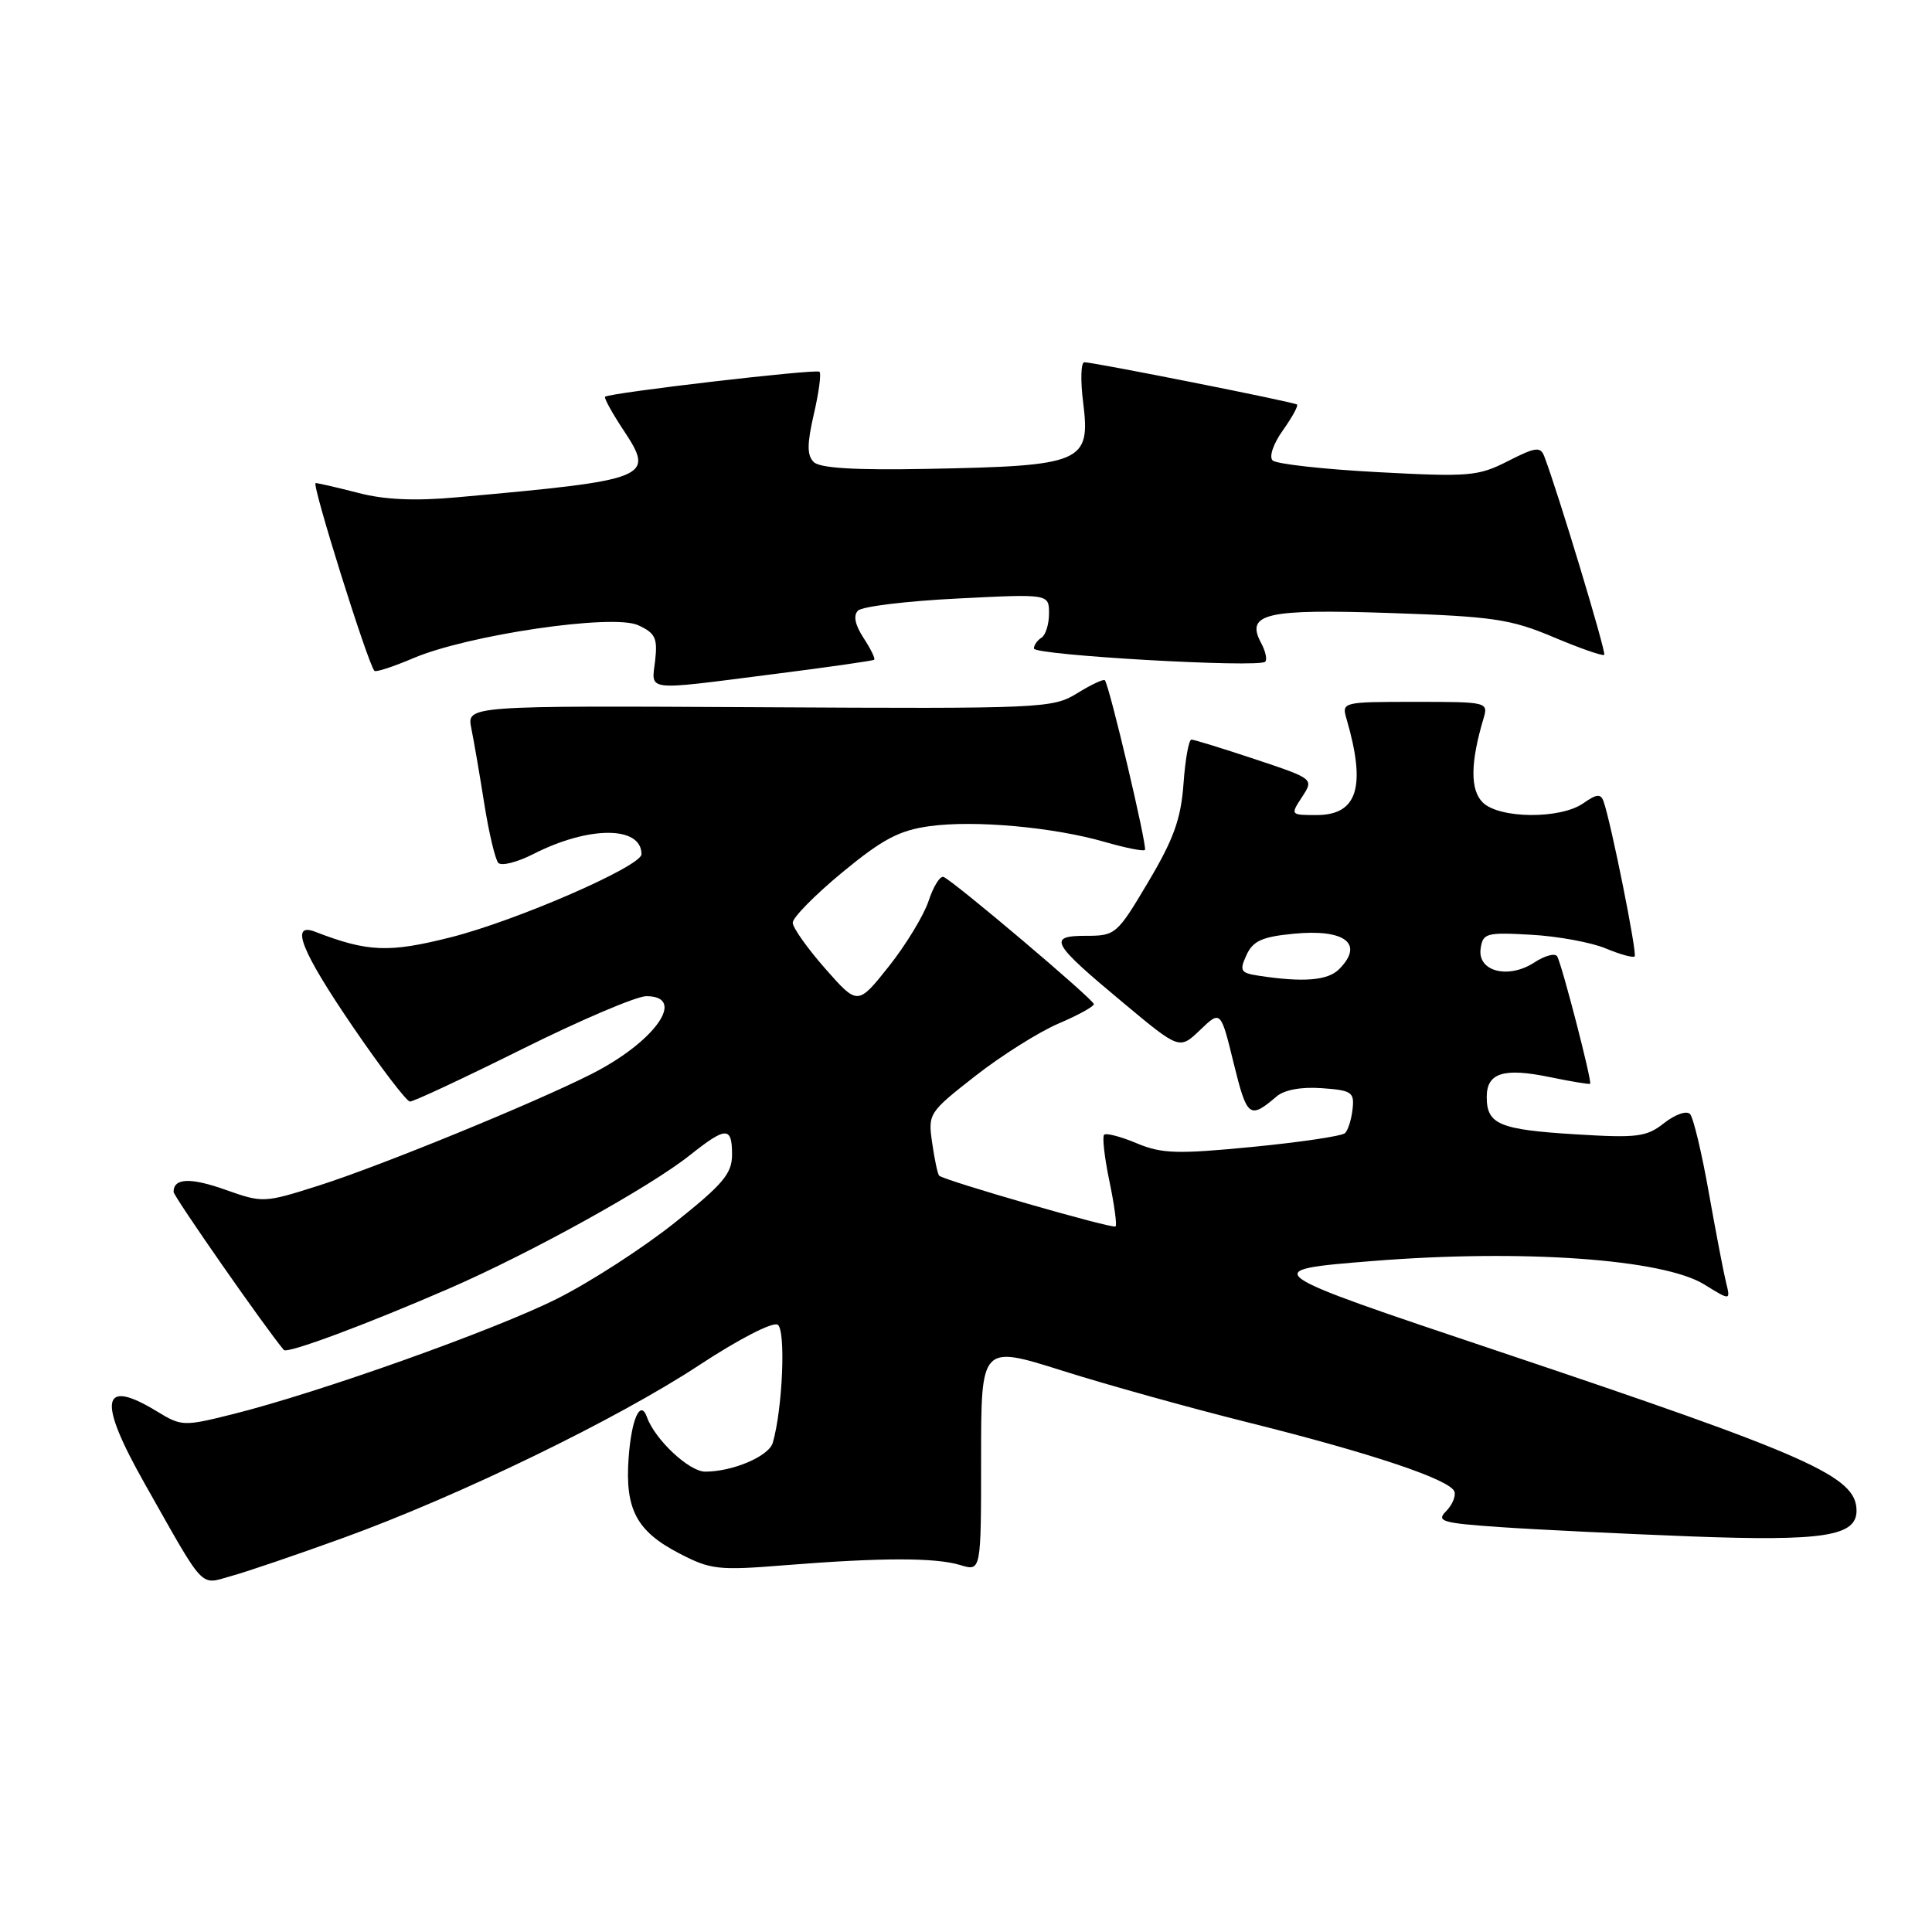 <?xml version="1.0" encoding="UTF-8" standalone="no"?>
<!DOCTYPE svg PUBLIC "-//W3C//DTD SVG 1.1//EN" "http://www.w3.org/Graphics/SVG/1.1/DTD/svg11.dtd" >
<svg xmlns="http://www.w3.org/2000/svg" xmlns:xlink="http://www.w3.org/1999/xlink" version="1.1" viewBox="0 0 256 256">
 <g >
 <path fill="currentColor"
d=" M 45.45 203.79 C 60.82 198.22 81.78 188.05 92.69 180.86 C 97.89 177.44 102.39 175.12 103.05 175.53 C 104.14 176.21 103.71 186.61 102.40 191.17 C 101.88 192.96 97.11 195.00 93.44 195.00 C 91.32 195.00 86.79 190.76 85.73 187.79 C 84.86 185.34 83.66 188.02 83.29 193.25 C 82.81 199.99 84.36 202.91 90.00 205.83 C 94.17 208.00 95.19 208.11 104.00 207.40 C 116.77 206.38 123.94 206.37 127.25 207.38 C 130.00 208.22 130.00 208.22 130.00 193.22 C 130.00 178.23 130.00 178.23 140.75 181.62 C 146.66 183.49 157.80 186.59 165.50 188.51 C 181.80 192.58 192.19 196.07 192.72 197.65 C 192.92 198.27 192.42 199.44 191.60 200.26 C 190.28 201.58 191.10 201.82 198.80 202.35 C 203.59 202.68 214.93 203.23 224.00 203.58 C 241.59 204.24 246.00 203.56 246.00 200.18 C 246.00 195.63 239.96 192.94 198.52 179.04 C 166.55 168.32 166.55 168.32 182.02 167.08 C 201.76 165.51 220.37 166.83 225.81 170.19 C 229.31 172.35 229.31 172.35 228.71 169.93 C 228.38 168.59 227.35 163.22 226.42 158.00 C 225.50 152.78 224.38 148.10 223.94 147.62 C 223.50 147.13 221.98 147.66 220.52 148.80 C 218.17 150.66 216.98 150.81 208.70 150.30 C 198.66 149.68 197.00 148.98 197.00 145.35 C 197.00 142.15 199.24 141.45 205.40 142.73 C 208.21 143.31 210.59 143.70 210.70 143.61 C 210.99 143.35 206.94 127.71 206.33 126.72 C 206.04 126.26 204.69 126.63 203.31 127.53 C 199.87 129.78 195.76 128.73 196.19 125.71 C 196.48 123.65 196.93 123.52 202.88 123.86 C 206.39 124.05 210.83 124.87 212.74 125.66 C 214.65 126.46 216.39 126.94 216.60 126.73 C 216.96 126.37 213.48 109.02 212.48 106.19 C 212.11 105.14 211.56 105.20 209.79 106.44 C 206.75 108.57 198.64 108.49 196.46 106.32 C 194.80 104.66 194.83 101.07 196.56 95.25 C 197.23 93.02 197.13 93.00 187.50 93.00 C 177.88 93.00 177.77 93.03 178.42 95.25 C 181.05 104.27 179.88 108.00 174.44 108.00 C 170.99 108.00 170.97 107.98 172.53 105.60 C 174.10 103.20 174.10 103.20 166.30 100.60 C 162.00 99.17 158.21 98.00 157.87 98.00 C 157.52 98.00 157.05 100.64 156.82 103.86 C 156.48 108.52 155.52 111.19 152.15 116.86 C 148.02 123.82 147.81 124.00 143.91 124.00 C 138.76 124.00 139.27 124.92 148.90 132.93 C 156.29 139.09 156.29 139.09 159.02 136.48 C 161.75 133.86 161.75 133.86 163.48 140.93 C 165.24 148.08 165.57 148.34 169.15 145.29 C 170.17 144.41 172.44 143.99 175.15 144.19 C 179.12 144.47 179.48 144.72 179.22 146.98 C 179.07 148.34 178.62 149.77 178.22 150.15 C 177.82 150.53 172.31 151.35 165.98 151.97 C 155.96 152.94 153.95 152.88 150.62 151.49 C 148.51 150.60 146.57 150.10 146.30 150.36 C 146.04 150.63 146.35 153.39 147.00 156.50 C 147.65 159.61 148.02 162.32 147.82 162.51 C 147.46 162.87 125.09 156.42 124.44 155.78 C 124.25 155.58 123.83 153.64 123.52 151.46 C 122.95 147.57 123.05 147.41 129.22 142.58 C 132.67 139.88 137.64 136.75 140.25 135.63 C 142.86 134.52 144.97 133.35 144.94 133.05 C 144.88 132.40 126.25 116.64 125.02 116.20 C 124.56 116.03 123.67 117.47 123.04 119.39 C 122.40 121.31 120.03 125.21 117.77 128.06 C 113.65 133.23 113.65 133.23 109.36 128.36 C 107.01 125.69 105.06 122.95 105.04 122.27 C 105.02 121.60 107.97 118.60 111.60 115.60 C 116.95 111.19 119.13 110.03 123.19 109.47 C 129.15 108.65 139.61 109.60 146.42 111.57 C 149.13 112.35 151.51 112.83 151.71 112.62 C 152.06 112.27 147.02 90.89 146.40 90.14 C 146.24 89.94 144.59 90.71 142.75 91.85 C 139.48 93.86 138.30 93.92 100.62 93.71 C 61.85 93.50 61.85 93.50 62.45 96.50 C 62.79 98.15 63.56 102.65 64.17 106.50 C 64.78 110.35 65.62 113.87 66.02 114.33 C 66.43 114.79 68.52 114.26 70.68 113.16 C 78.04 109.41 85.00 109.42 85.00 113.19 C 85.00 114.78 68.48 121.98 59.75 124.19 C 51.52 126.27 48.74 126.16 41.75 123.46 C 38.38 122.16 39.93 126.05 46.75 136.04 C 50.46 141.48 53.87 145.94 54.32 145.96 C 54.78 145.98 61.47 142.85 69.21 139.00 C 76.95 135.15 84.34 132.00 85.64 132.00 C 91.06 132.00 86.81 138.04 78.36 142.32 C 70.74 146.18 50.27 154.55 42.19 157.11 C 35.02 159.39 34.80 159.40 29.93 157.67 C 25.24 156.00 23.00 156.09 23.00 157.93 C 23.00 158.53 35.22 176.06 37.61 178.88 C 38.05 179.41 48.57 175.49 59.50 170.74 C 70.31 166.04 86.08 157.31 91.41 153.07 C 96.22 149.25 97.00 149.24 97.00 152.99 C 97.00 155.51 95.82 156.91 89.36 162.05 C 85.16 165.39 78.18 169.90 73.85 172.07 C 65.61 176.22 42.22 184.55 30.82 187.39 C 24.34 189.01 24.05 189.00 20.82 187.03 C 13.39 182.50 12.88 185.47 19.19 196.62 C 27.30 210.96 26.40 210.01 30.68 208.82 C 32.73 208.26 39.38 205.99 45.45 203.79 Z  M 102.45 89.33 C 109.63 88.42 115.65 87.56 115.83 87.42 C 116.01 87.28 115.38 85.99 114.43 84.54 C 113.29 82.79 113.04 81.56 113.69 80.91 C 114.24 80.36 120.15 79.64 126.84 79.31 C 139.00 78.69 139.00 78.69 139.00 81.29 C 139.00 82.71 138.55 84.16 138.00 84.50 C 137.45 84.84 137.00 85.48 137.00 85.93 C 137.00 86.82 166.81 88.52 167.65 87.68 C 167.93 87.40 167.69 86.28 167.10 85.19 C 165.01 81.29 167.71 80.67 184.27 81.23 C 197.88 81.69 200.18 82.04 205.86 84.43 C 209.36 85.91 212.37 86.96 212.57 86.77 C 212.86 86.47 206.43 65.17 204.62 60.46 C 204.12 59.15 203.45 59.24 199.81 61.10 C 195.86 63.11 194.69 63.21 182.54 62.56 C 175.37 62.18 169.11 61.48 168.63 61.01 C 168.13 60.53 168.72 58.79 169.99 57.02 C 171.21 55.30 172.06 53.76 171.86 53.60 C 171.45 53.27 144.92 48.00 143.68 48.00 C 143.23 48.00 143.15 50.39 143.52 53.30 C 144.52 61.32 143.52 61.74 122.74 62.13 C 113.25 62.31 108.63 62.03 107.82 61.22 C 106.92 60.32 106.93 58.83 107.84 54.87 C 108.50 52.03 108.84 49.50 108.59 49.26 C 108.18 48.85 80.89 52.03 80.18 52.57 C 80.00 52.71 81.10 54.71 82.63 57.02 C 86.81 63.34 86.19 63.59 60.50 65.90 C 55.00 66.40 50.94 66.22 47.50 65.32 C 44.75 64.61 42.20 64.02 41.82 64.01 C 41.24 64.00 48.70 87.82 49.61 88.89 C 49.79 89.10 52.09 88.35 54.72 87.23 C 61.96 84.13 81.18 81.30 84.55 82.84 C 86.83 83.88 87.15 84.55 86.81 87.53 C 86.32 91.66 85.23 91.53 102.45 89.33 Z  M 166.80 129.29 C 164.37 128.92 164.21 128.64 165.16 126.56 C 166.01 124.69 167.22 124.13 171.36 123.73 C 178.23 123.05 180.81 125.05 177.43 128.43 C 175.93 129.93 172.70 130.19 166.80 129.29 Z "/>
</g>
</svg>